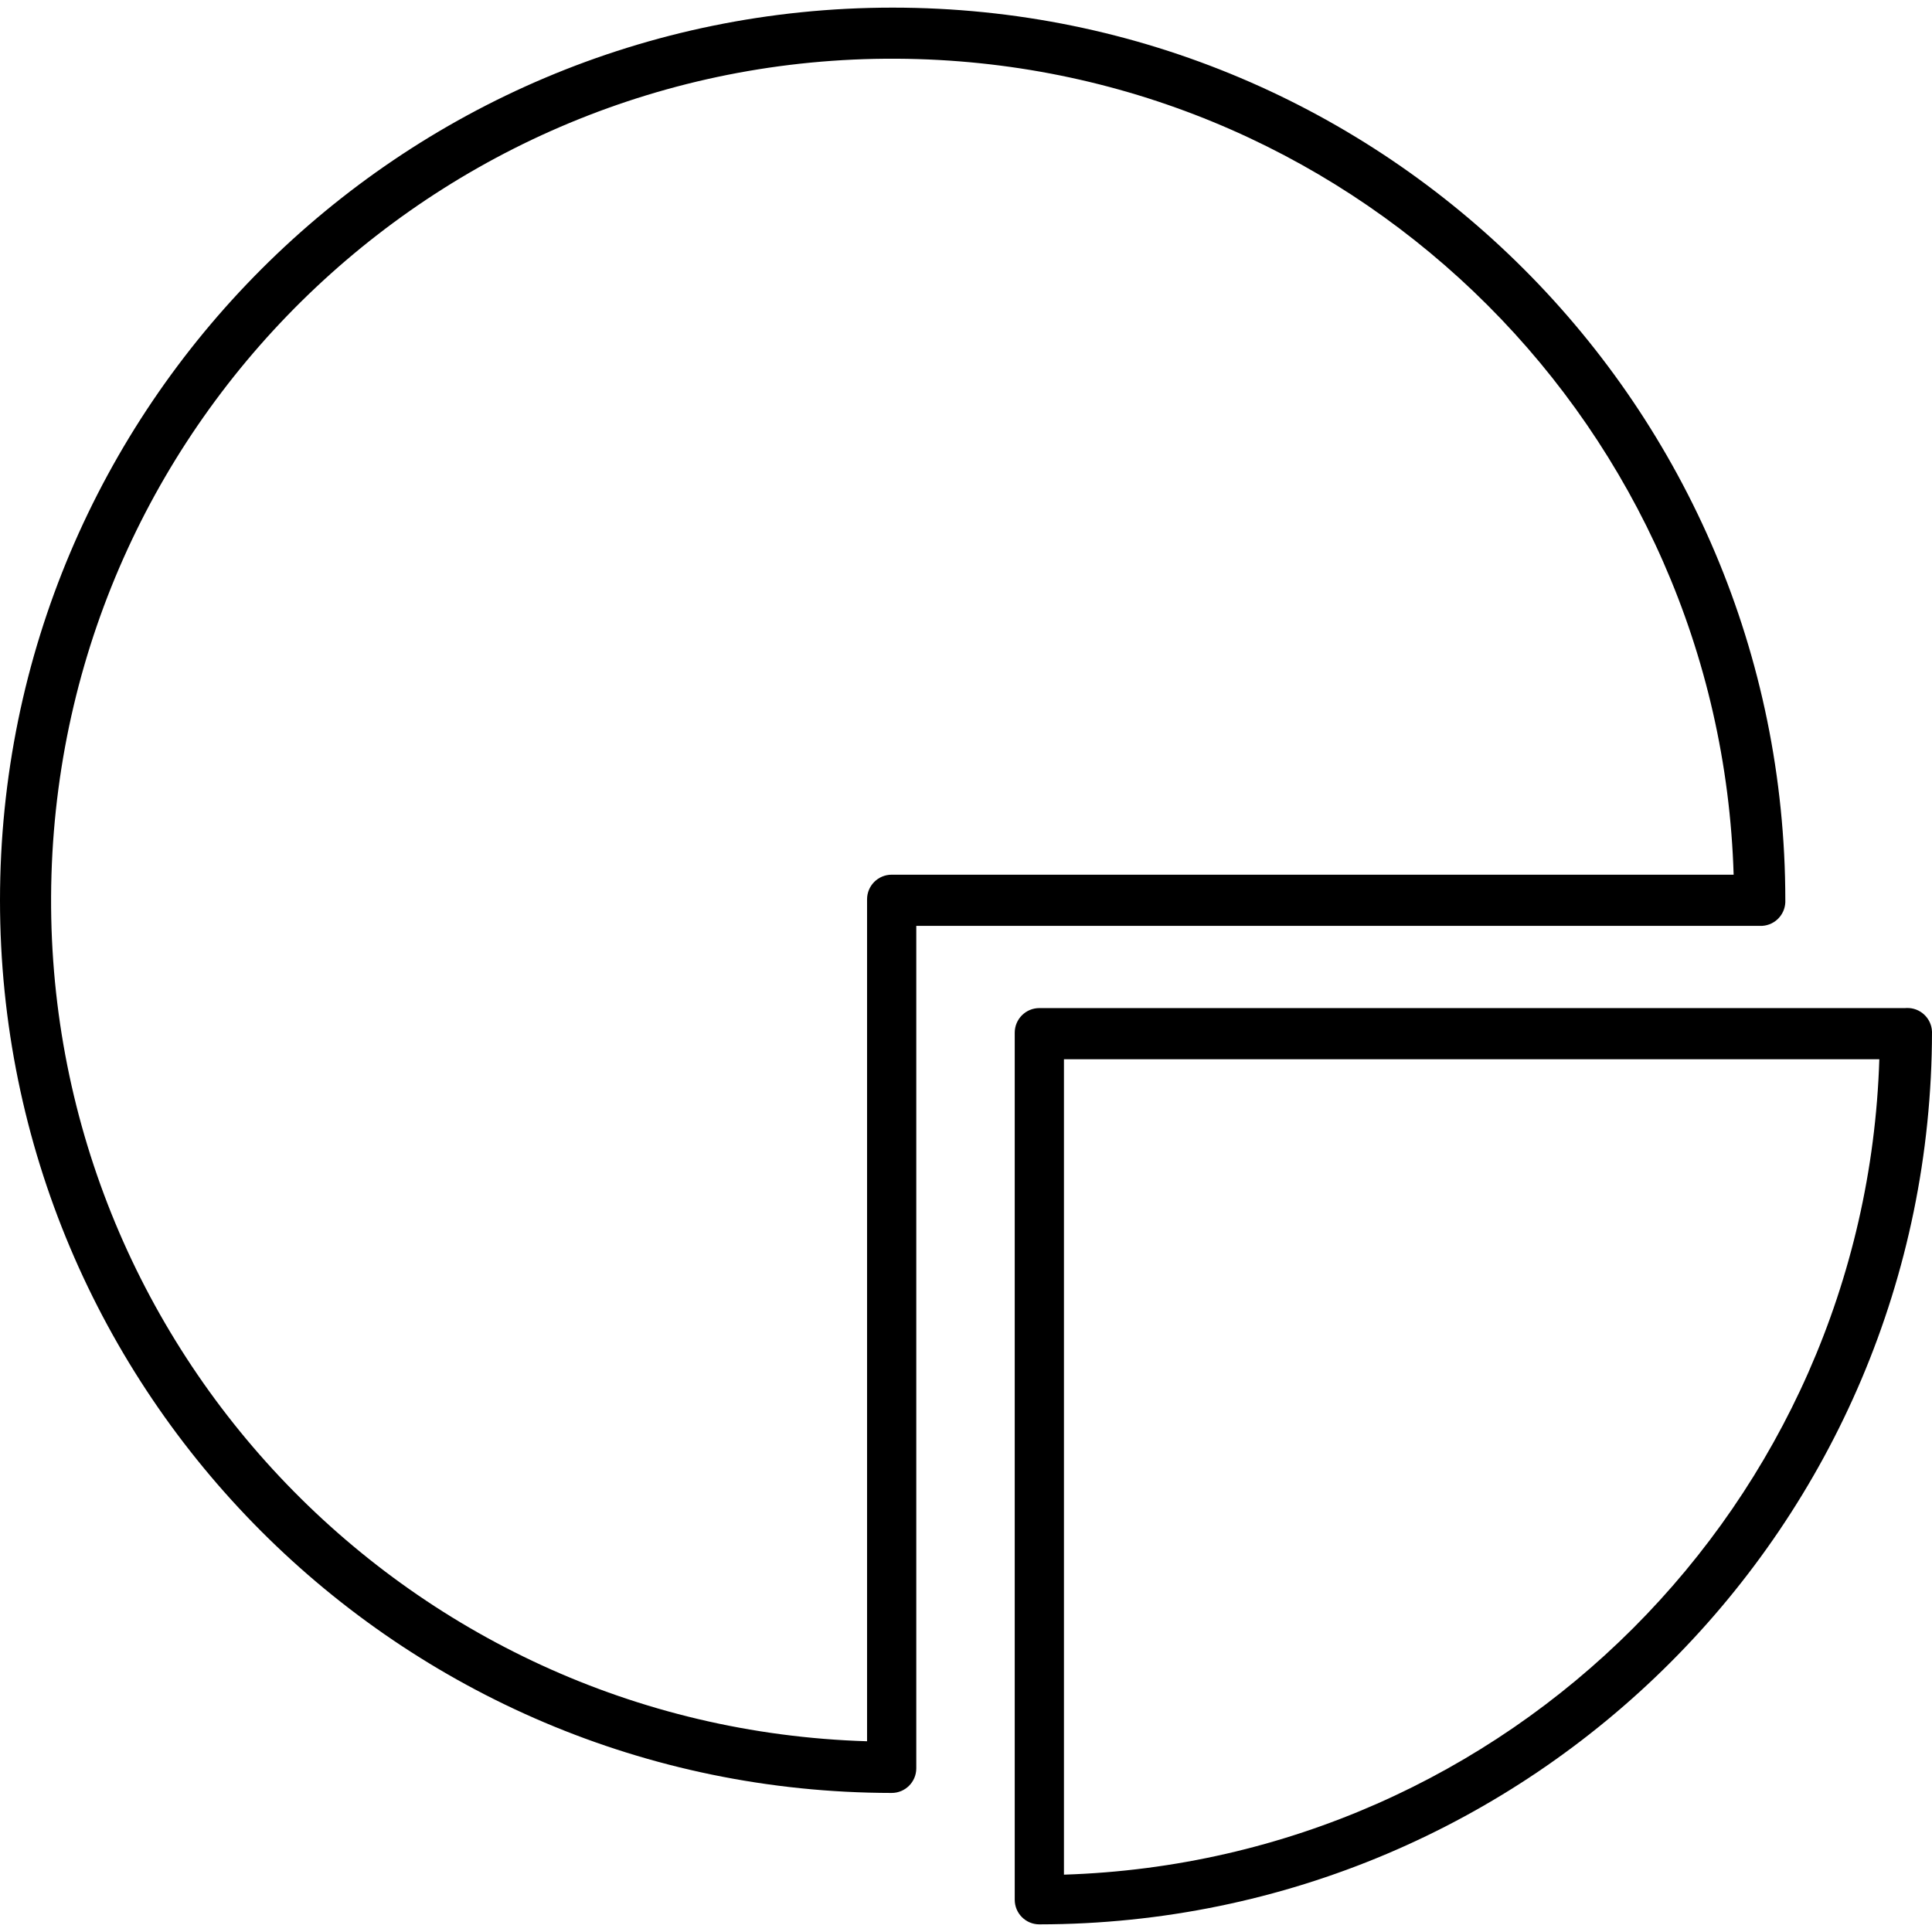 <?xml version="1.0" encoding="iso-8859-1"?>
<!-- Generator: Adobe Illustrator 19.0.0, SVG Export Plug-In . SVG Version: 6.00 Build 0)  -->
<svg version="1.1" id="Capa_1" xmlns="http://www.w3.org/2000/svg" xmlns:xlink="http://www.w3.org/1999/xlink" x="0px" y="0px"
	 viewBox="0 0 314 314" style="enable-background:new 0 0 314 314;" xml:space="preserve">
<g>
	<g>
		<path d="M145.08,1.24C64.954,1.24,0,66.195,0,146.32c0,80.063,64.857,144.992,144.92,145.08c2.209,0,4-1.791,4-4V150.48H286
			c2.207,0.09,4.07-1.626,4.16-3.833c0.004-0.109,0.004-0.218,0-0.327C290.16,66.195,225.205,1.24,145.08,1.24z M144.92,142.16
			c-2.209,0-4,1.791-4,4V283C65.424,280.712,6.078,217.656,8.366,142.16C10.654,66.664,73.71,7.318,149.206,9.605
			c72.281,2.191,130.364,60.273,132.555,132.555H144.92z"/>
	</g>
</g>
<g>
	<g>
		<path d="M309.859,163.826c-0.073,0.003-0.146,0.007-0.219,0.014H168.92c-2.209,0-4,1.791-4,4v140.92c0,2.209,1.791,4,4,4
			c80.089-0.088,144.992-64.991,145.08-145.08C313.921,165.472,312.067,163.747,309.859,163.826z M172.92,304.68V172.16h132.52
			C303.154,244.381,245.141,302.394,172.92,304.68z"/>
	</g>
</g>
<g>
</g>
<g>
</g>
<g>
</g>
<g>
</g>
<g>
</g>
<g>
</g>
<g>
</g>
<g>
</g>
<g>
</g>
<g>
</g>
<g>
</g>
<g>
</g>
<g>
</g>
<g>
</g>
<g>
</g>
</svg>
